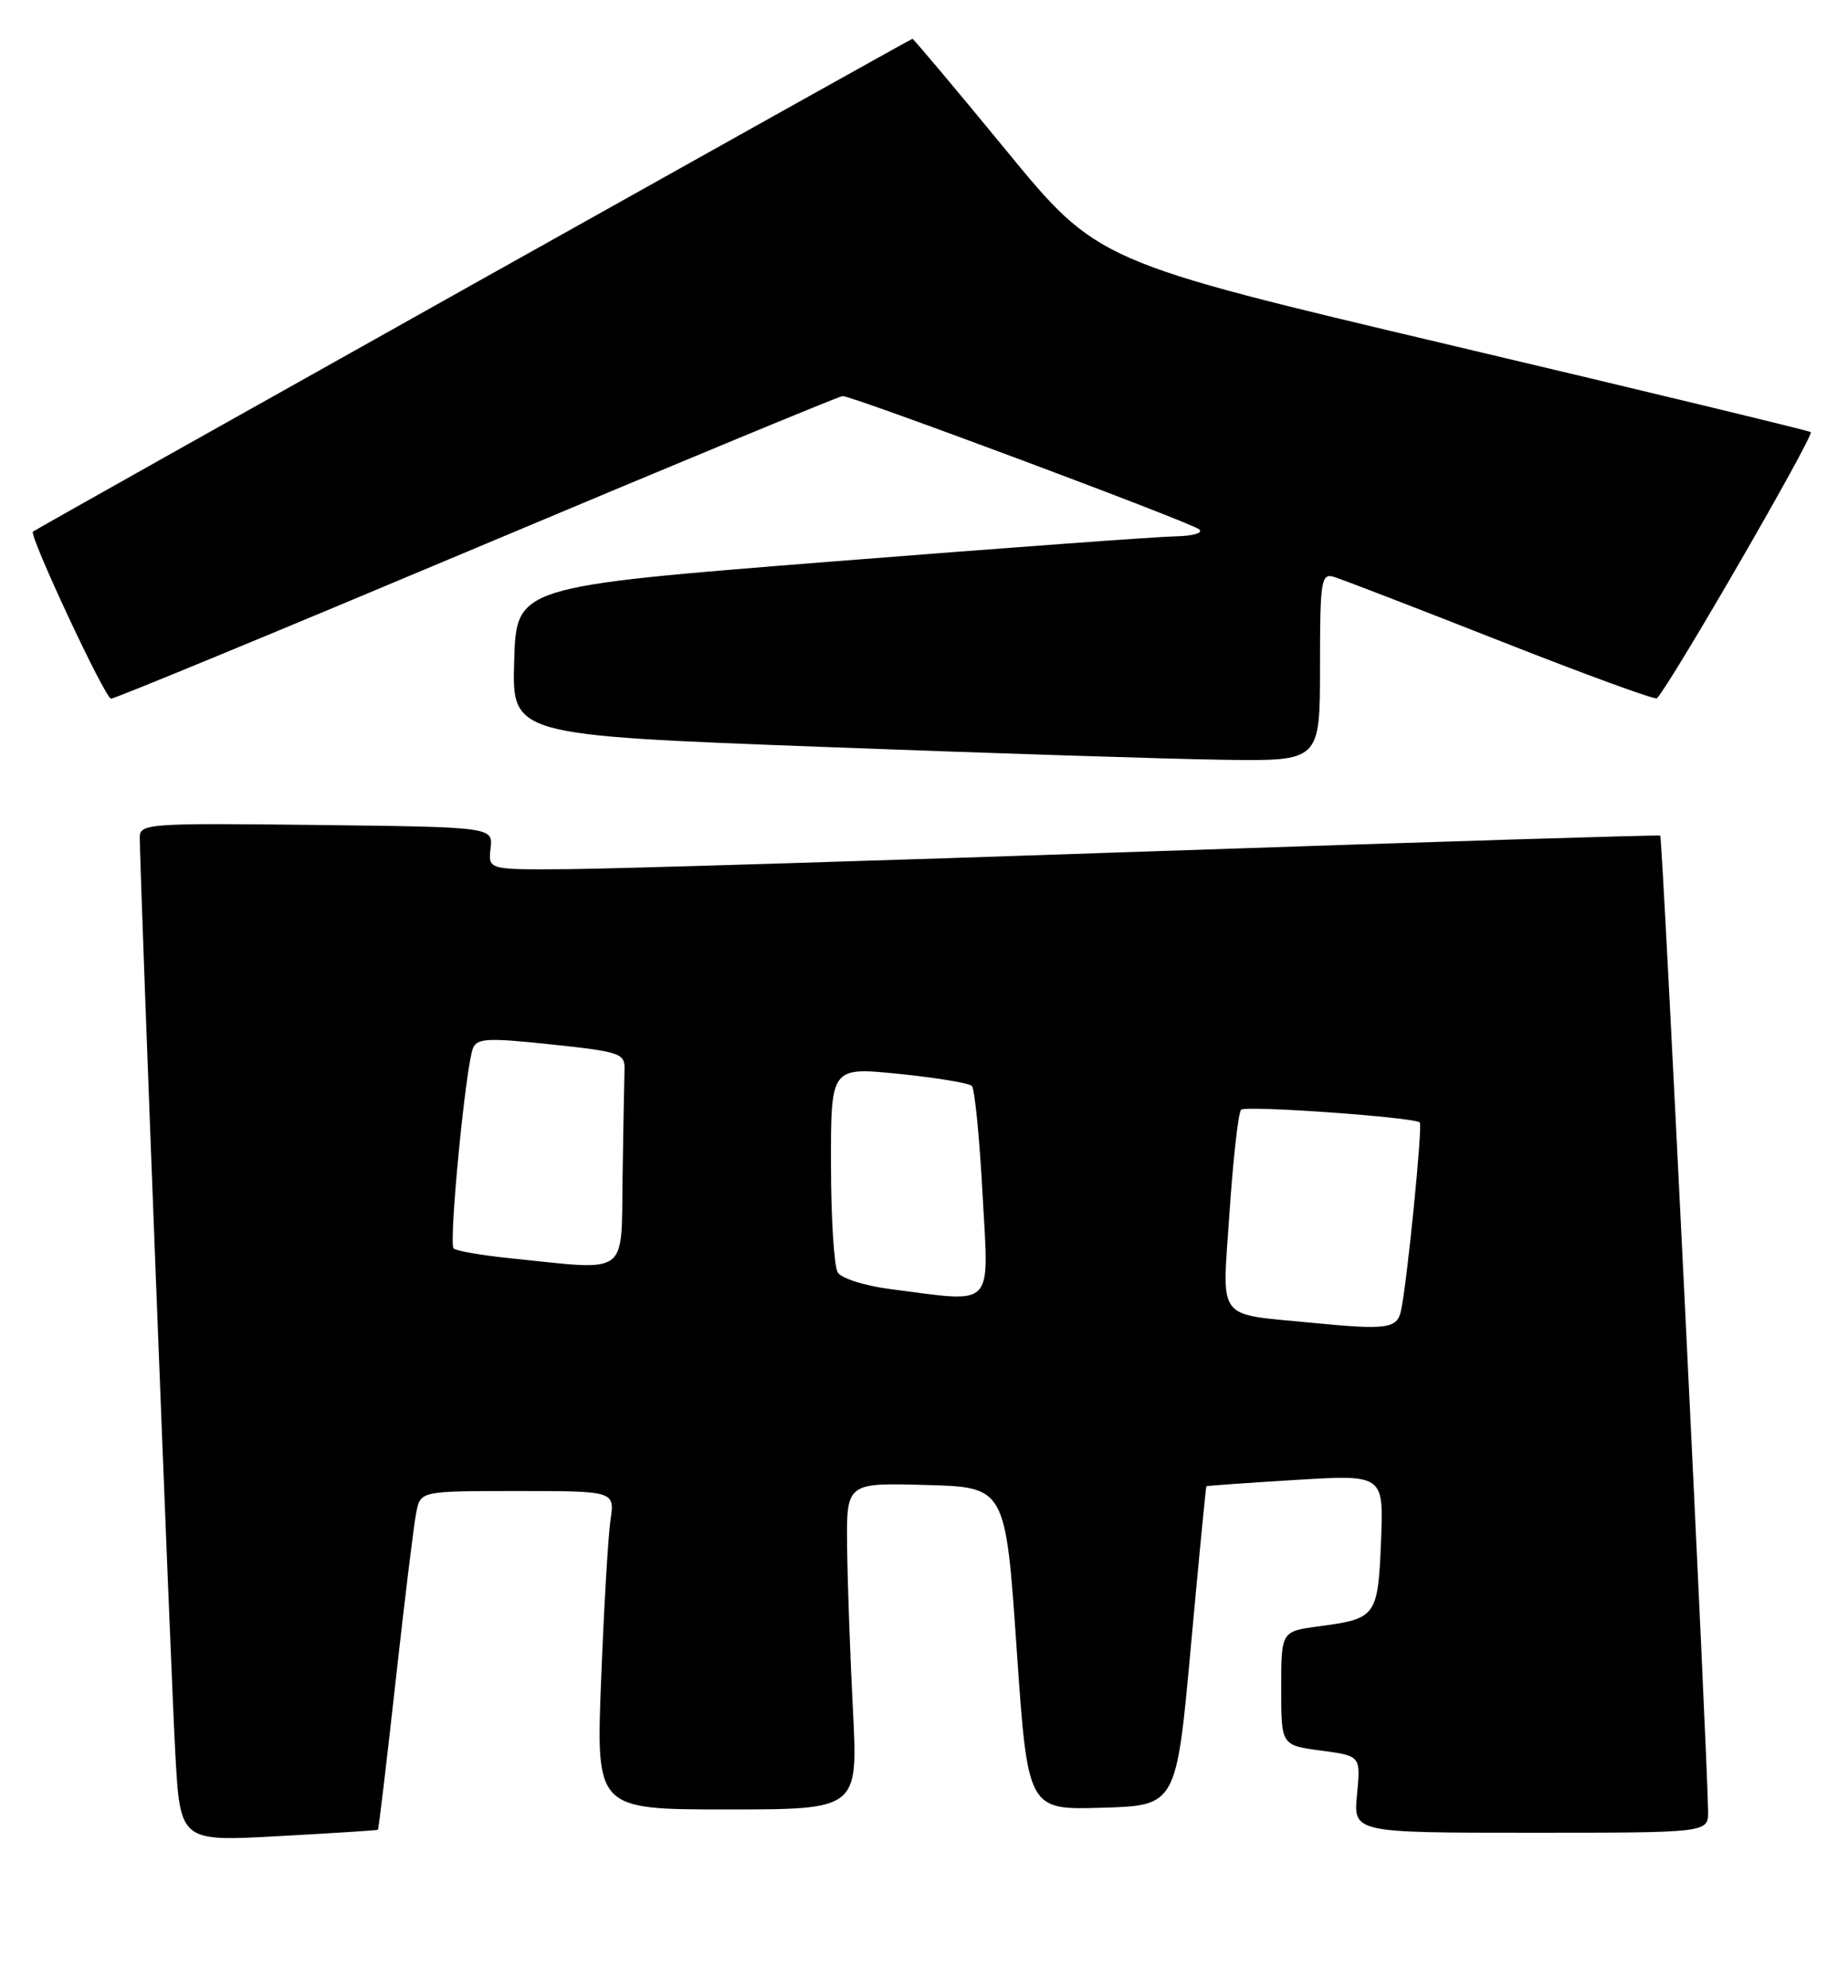 <?xml version="1.0" encoding="UTF-8" standalone="no"?>
<!DOCTYPE svg PUBLIC "-//W3C//DTD SVG 1.1//EN" "http://www.w3.org/Graphics/SVG/1.1/DTD/svg11.dtd" >
<svg xmlns="http://www.w3.org/2000/svg" xmlns:xlink="http://www.w3.org/1999/xlink" version="1.1" viewBox="0 0 238 256">
 <g >
 <path fill="currentColor"
d=" M 48.67 235.62 C 48.77 235.55 49.79 226.94 50.95 216.49 C 52.11 206.05 53.30 196.26 53.61 194.75 C 54.16 192.00 54.16 192.00 66.67 192.00 C 79.18 192.00 79.18 192.00 78.62 195.75 C 78.32 197.81 77.78 207.04 77.42 216.25 C 76.76 233.00 76.76 233.00 93.63 233.00 C 110.50 233.00 110.50 233.00 109.85 220.25 C 109.49 213.24 109.15 203.77 109.10 199.22 C 109.00 190.93 109.00 190.93 119.25 191.22 C 129.50 191.50 129.50 191.50 130.93 212.28 C 132.36 233.07 132.36 233.07 141.93 232.78 C 151.50 232.50 151.50 232.50 153.37 212.00 C 154.40 200.72 155.30 191.45 155.37 191.38 C 155.44 191.32 160.61 190.95 166.86 190.57 C 178.21 189.88 178.21 189.88 177.86 198.48 C 177.46 208.16 177.25 208.44 169.87 209.42 C 165.00 210.07 165.00 210.07 165.00 217.41 C 165.00 224.74 165.00 224.74 170.12 225.42 C 175.24 226.10 175.24 226.10 174.77 231.05 C 174.29 236.00 174.29 236.00 197.15 236.00 C 220.00 236.00 220.00 236.00 219.98 233.25 C 219.94 226.65 214.11 107.78 213.82 107.60 C 213.64 107.49 184.25 108.40 148.50 109.62 C 112.75 110.85 78.86 111.88 73.18 111.92 C 62.86 112.00 62.86 112.00 63.18 109.25 C 63.50 106.50 63.50 106.50 40.75 106.23 C 19.12 105.98 18.00 106.05 18.00 107.83 C 18.00 112.27 22.01 215.57 22.58 225.82 C 23.21 237.14 23.21 237.14 35.85 236.44 C 42.81 236.06 48.58 235.69 48.67 235.62 Z  M 170.00 85.88 C 170.00 74.82 170.15 73.81 171.75 74.27 C 172.71 74.55 182.39 78.28 193.25 82.56 C 204.11 86.84 213.17 90.15 213.39 89.92 C 215.22 88.00 233.74 55.96 233.20 55.64 C 232.81 55.42 211.99 50.39 186.93 44.47 C 141.35 33.70 141.35 33.70 129.57 19.35 C 123.09 11.46 117.66 5.00 117.51 5.00 C 117.26 5.00 4.76 68.03 4.24 68.46 C 3.71 68.92 13.54 89.95 14.30 89.97 C 14.74 89.99 35.95 81.23 61.44 70.50 C 86.92 59.78 108.11 51.00 108.52 51.00 C 109.84 51.00 153.47 67.30 154.45 68.17 C 154.98 68.63 153.66 69.02 151.45 69.06 C 149.28 69.09 129.28 70.56 107.00 72.32 C 66.50 75.53 66.50 75.53 66.22 85.10 C 65.93 94.67 65.93 94.67 105.72 96.17 C 127.60 97.00 151.01 97.75 157.75 97.84 C 170.00 98.00 170.00 98.00 170.00 85.88 Z  M 169.00 170.34 C 156.45 169.10 157.40 170.36 158.34 156.23 C 158.81 149.23 159.48 143.23 159.84 142.90 C 160.48 142.32 182.14 143.86 182.85 144.54 C 183.24 144.90 181.23 165.04 180.44 168.75 C 179.94 171.10 178.63 171.28 169.00 170.34 Z  M 114.63 165.99 C 111.41 165.58 108.38 164.62 107.90 163.87 C 107.42 163.12 107.02 156.85 107.02 149.95 C 107.00 137.40 107.00 137.40 115.75 138.28 C 120.56 138.77 124.80 139.47 125.16 139.83 C 125.53 140.20 126.15 146.46 126.54 153.75 C 127.35 168.73 128.31 167.74 114.63 165.99 Z  M 65.75 162.03 C 62.04 161.65 58.74 161.08 58.42 160.76 C 57.77 160.11 59.96 137.38 60.91 134.99 C 61.42 133.69 62.82 133.62 71.00 134.49 C 79.92 135.44 80.50 135.64 80.43 137.75 C 80.39 138.99 80.28 145.18 80.18 151.50 C 79.98 164.51 81.22 163.61 65.75 162.03 Z "/>
</g>
</svg>